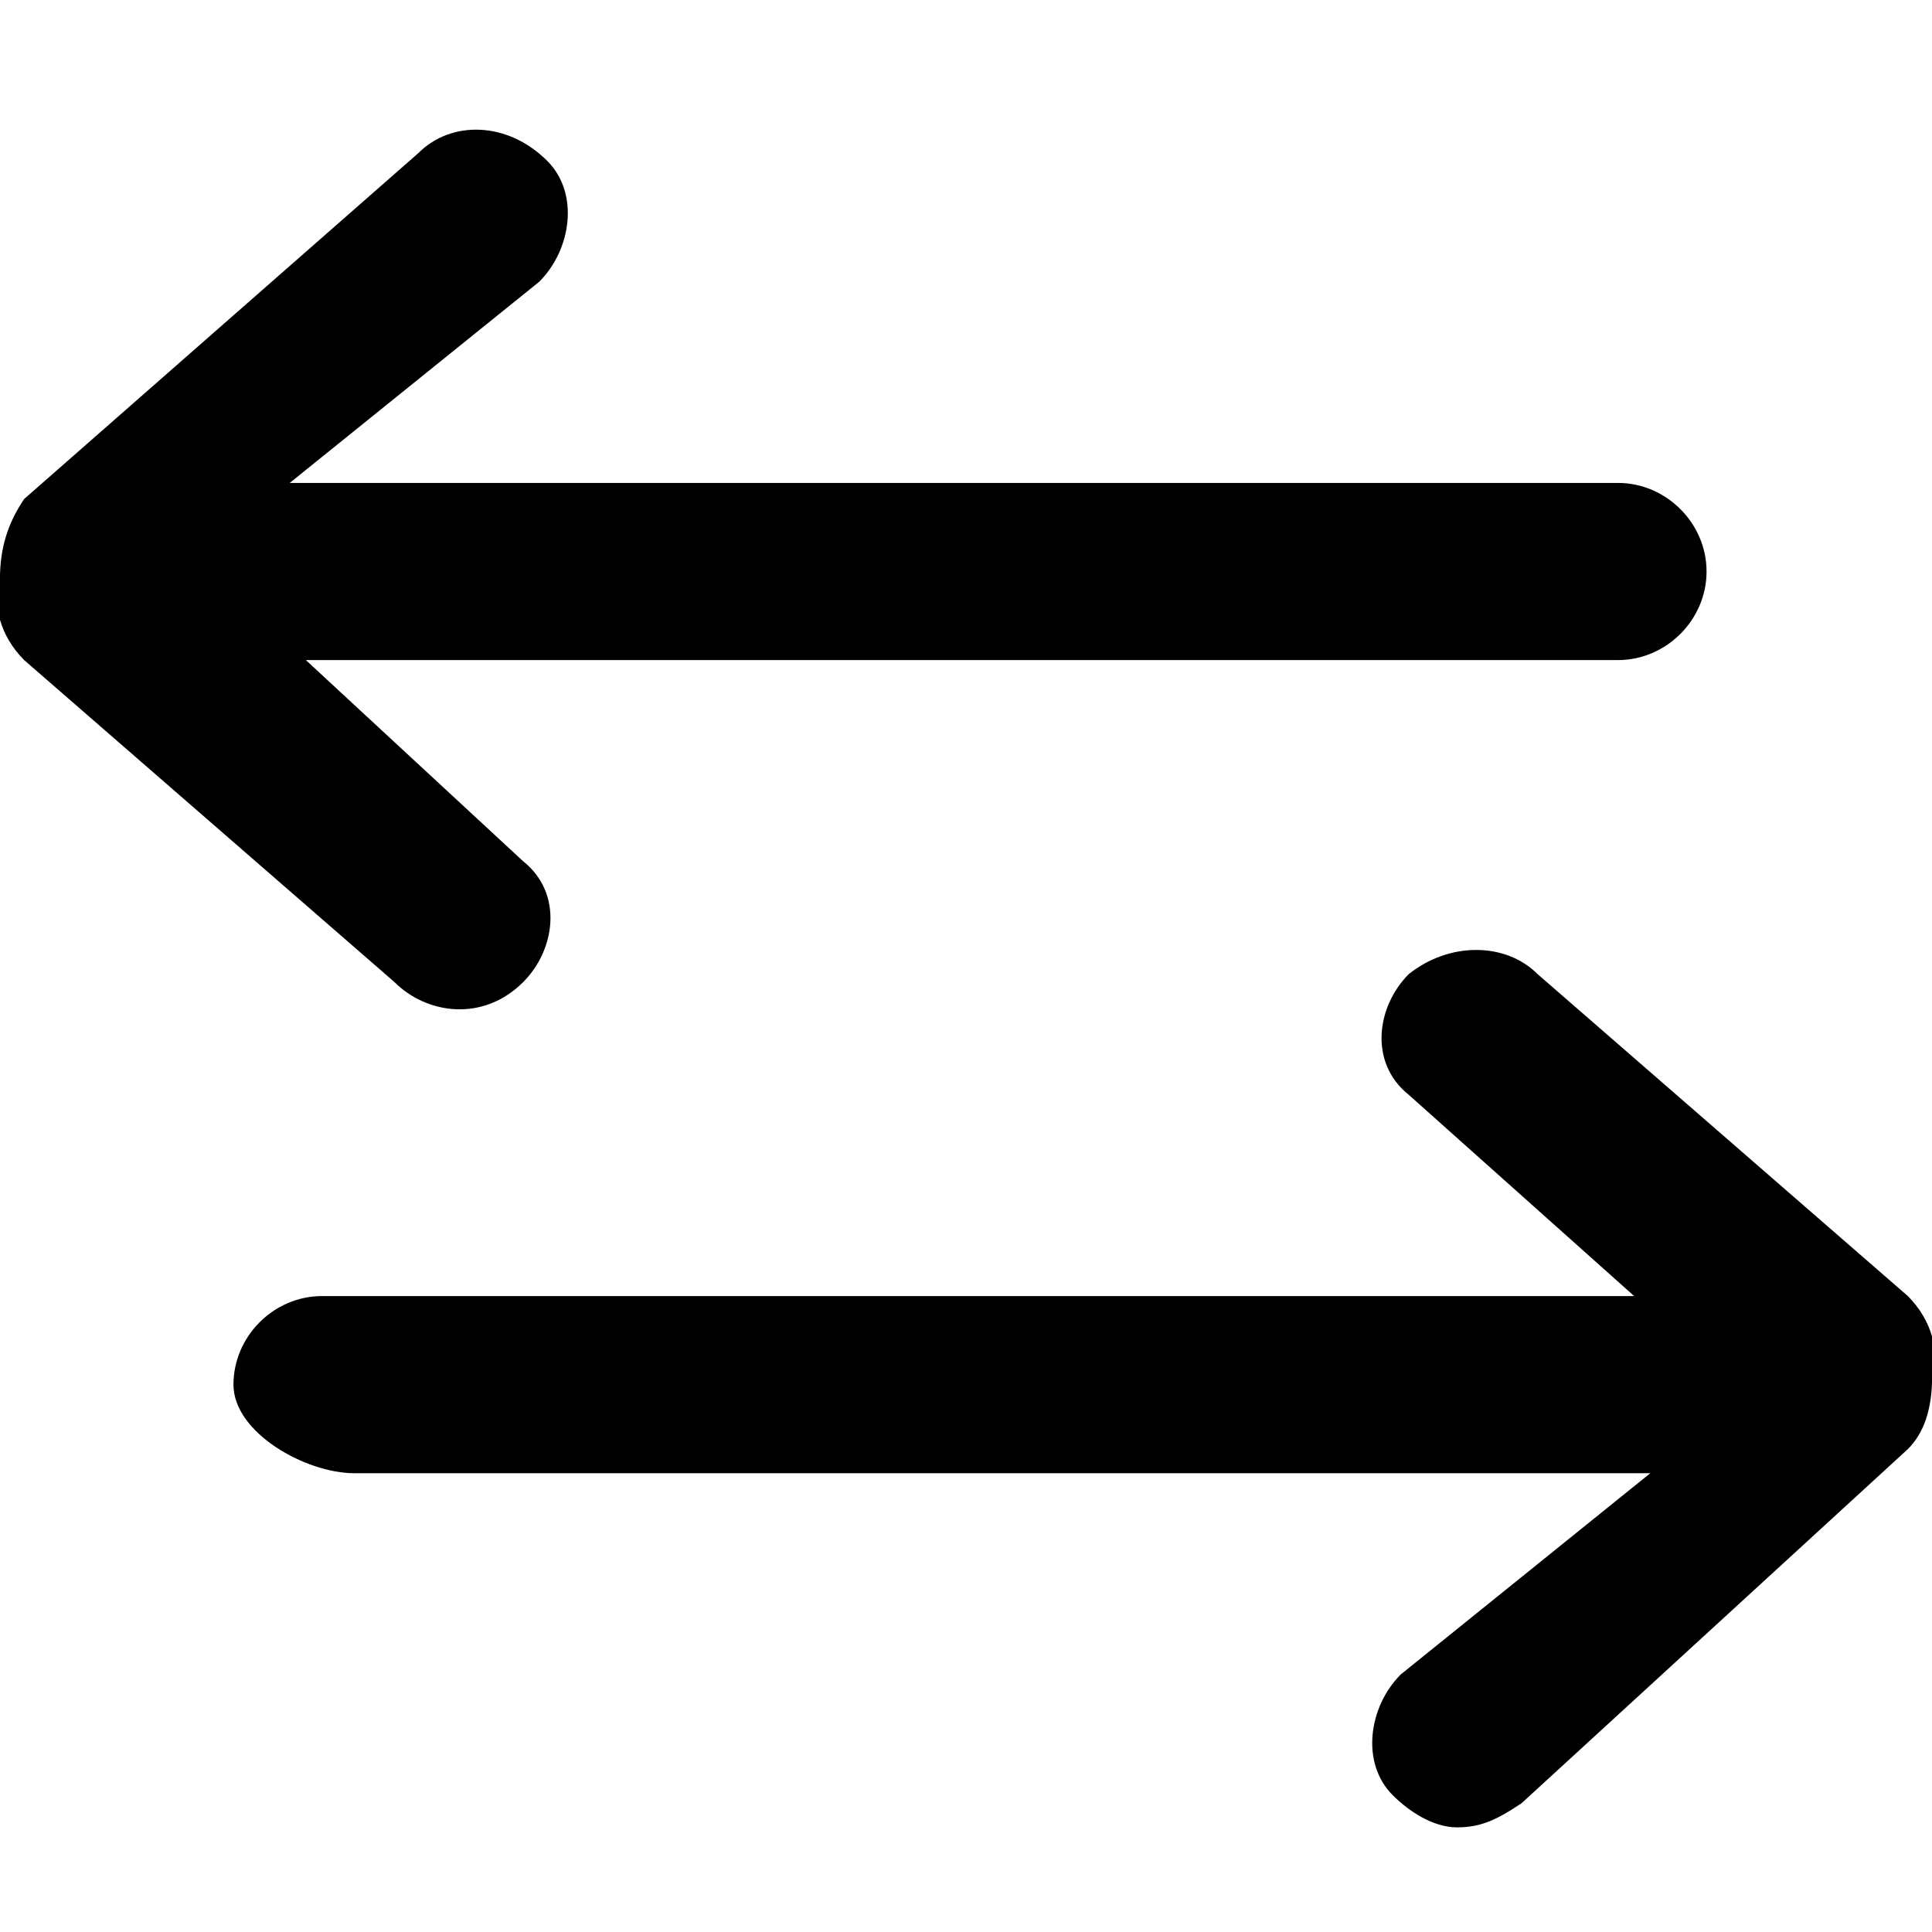 <svg version="1.1" xmlns="http://www.w3.org/2000/svg" width="32" height="32" viewBox="0 0 32 32">
<title>arrows-horizontal</title>
<path d="M32 22.8c0.133-0.4 0-0.933-0.4-1.333l-6.133-5.333c-0.533-0.533-1.467-0.533-2.133 0-0.533 0.533-0.667 1.467 0 2 0 0 0 0 0 0l3.733 3.333h-21.733c-0.8 0-1.467 0.667-1.467 1.467 0 0 0 0 0 0 0 0.8 1.2 1.467 2 1.467h21.467l-4.133 3.333c-0.533 0.533-0.667 1.467-0.133 2 0 0 0 0 0 0 0.267 0.267 0.667 0.533 1.067 0.533s0.667-0.133 1.067-0.4l6.4-5.867c0.267-0.267 0.4-0.667 0.4-1.2zM0 9.6c-0.133 0.4 0 0.933 0.4 1.333l6.133 5.333c0.533 0.533 1.467 0.667 2.133 0 0.533-0.533 0.667-1.467 0-2 0 0 0 0 0 0l-3.6-3.333h21.733c0.8 0 1.467-0.667 1.467-1.467s-0.667-1.467-1.467-1.467h-22l4.133-3.333c0.533-0.533 0.667-1.467 0.133-2 0 0 0 0 0 0-0.667-0.667-1.6-0.667-2.133-0.133l-6.533 5.733c-0.267 0.4-0.4 0.8-0.4 1.333v0z"></path>
</svg>
